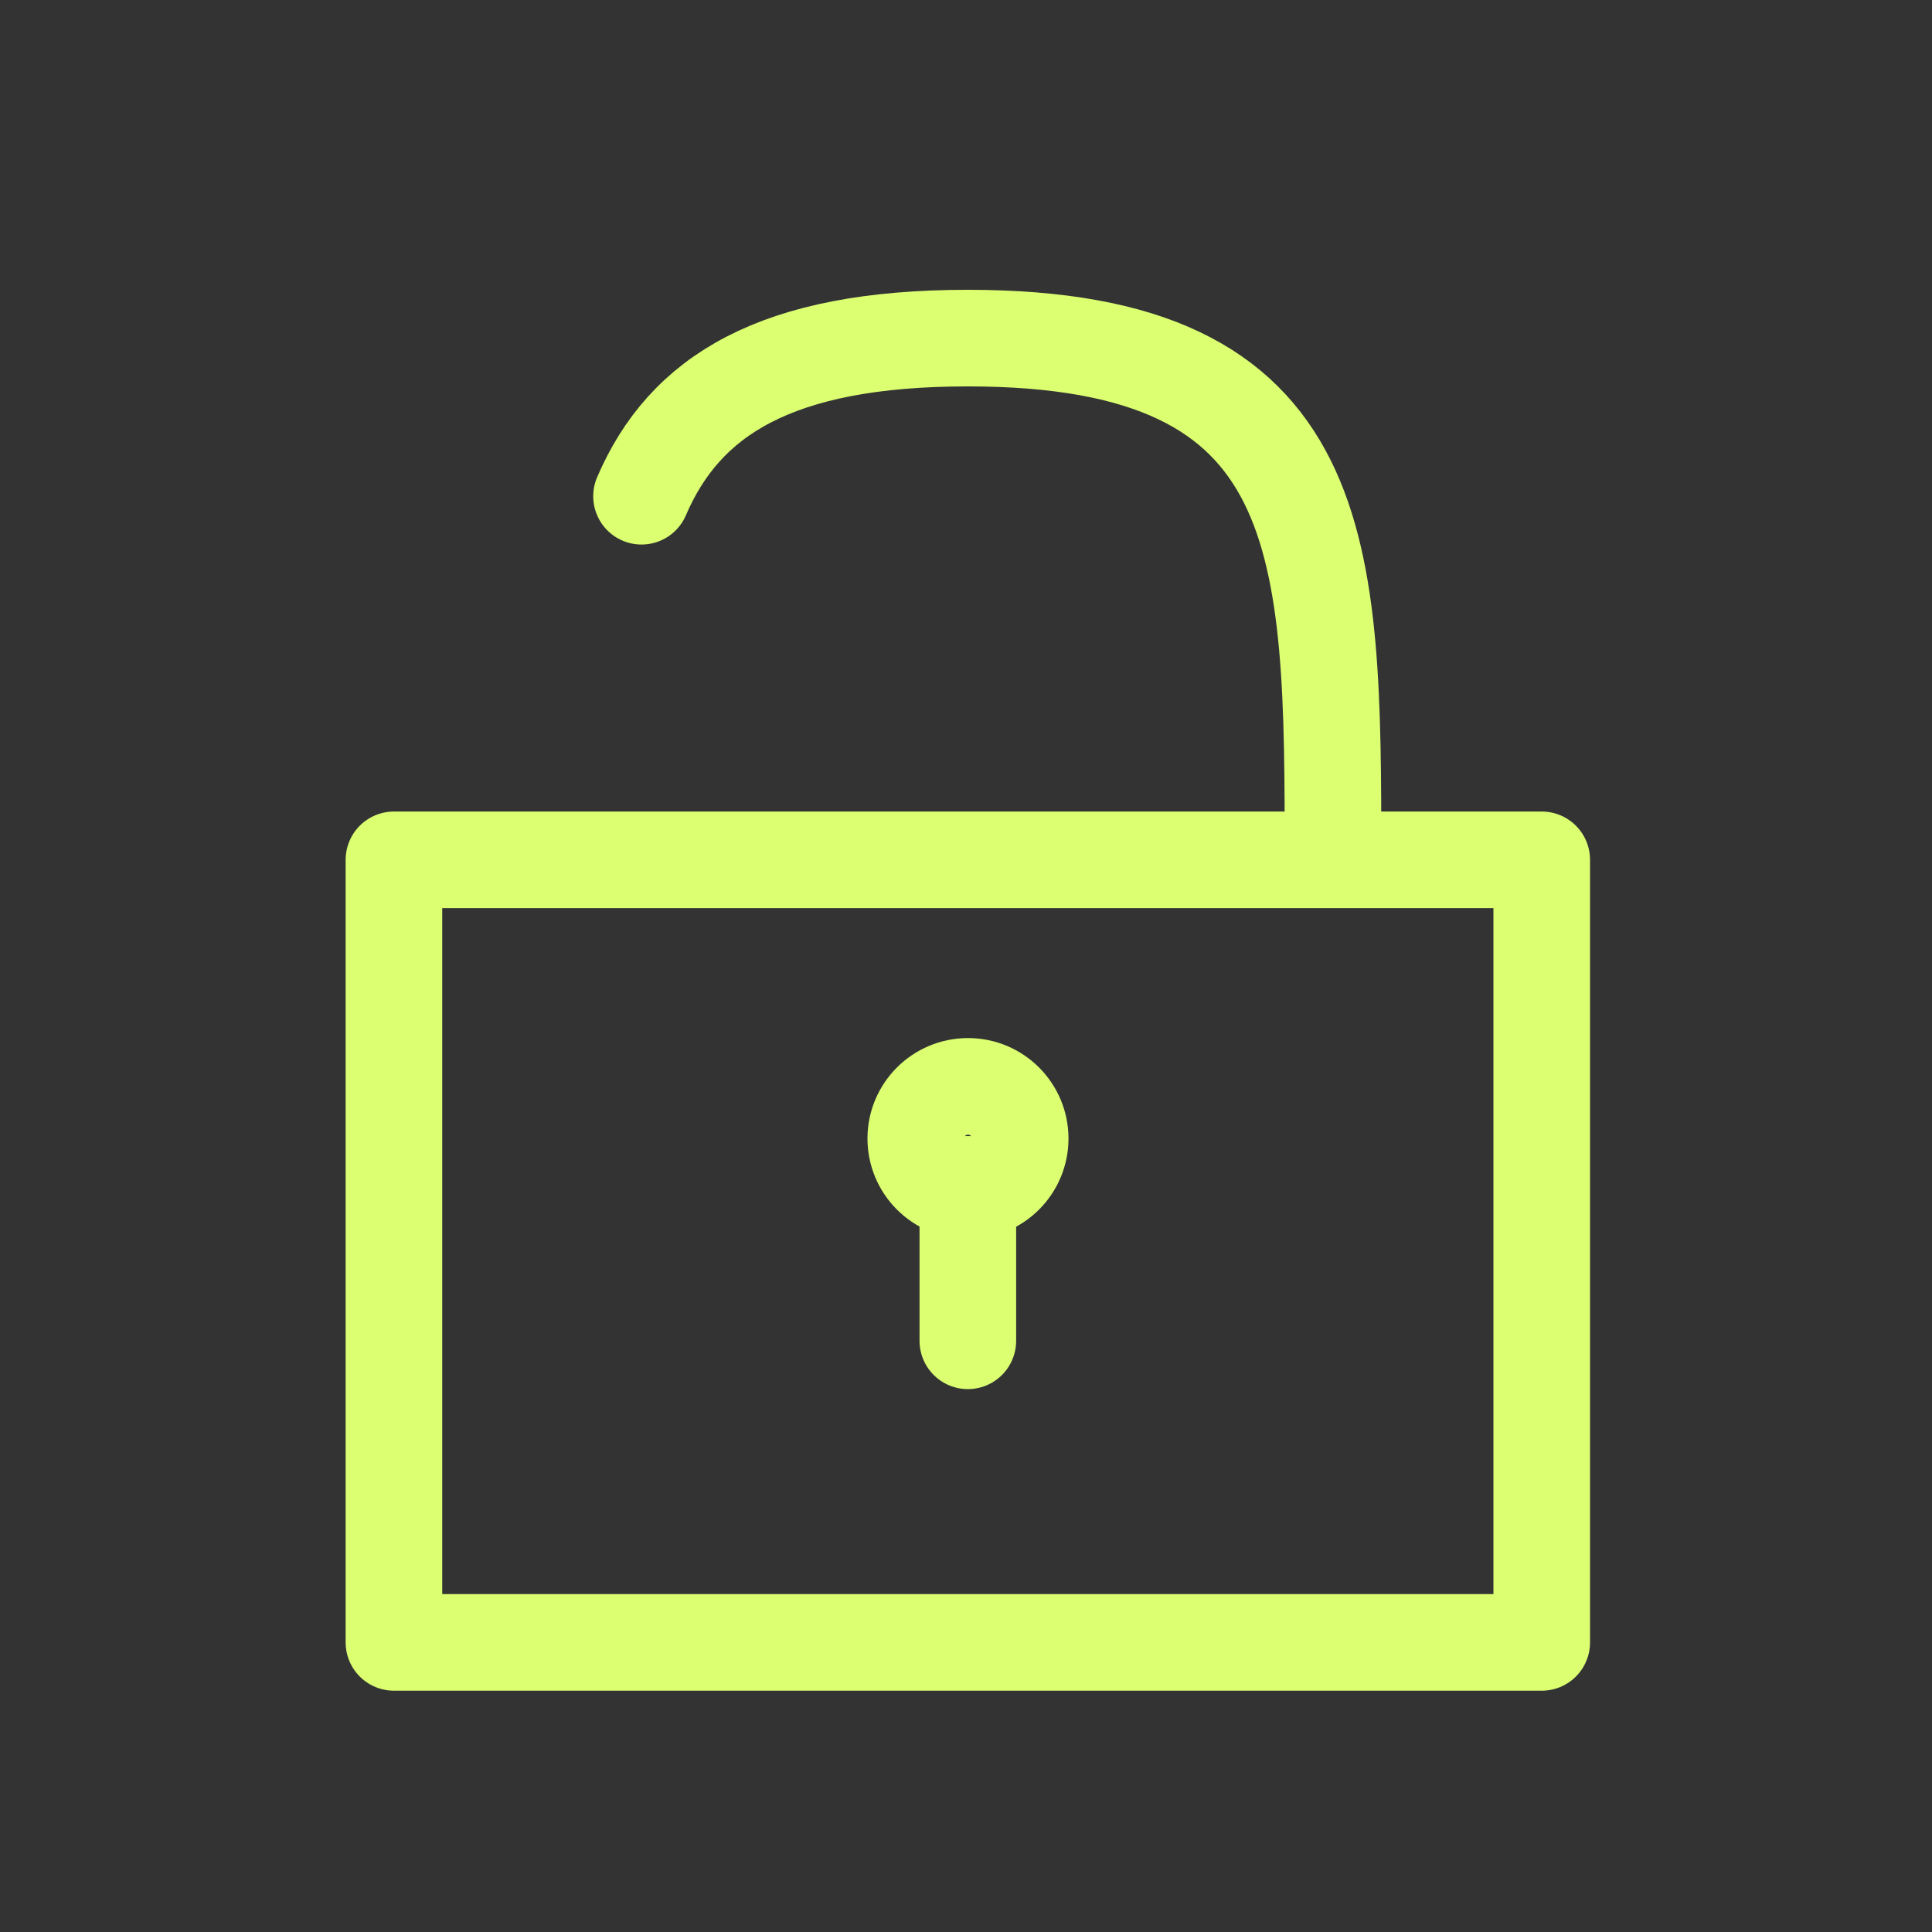 <svg width="20" height="20" viewBox="0 0 20 20" fill="none" xmlns="http://www.w3.org/2000/svg">
<rect x="0" y="0" width="20" height="20" fill="#333333" stroke="none"/>
<path d="M13.799 8.901C13.799 5.66 13.799 3.5 10.019 3.5C8.03 3.5 7.087 4.098 6.641 5.137M10.019 12.26C10.019 12.26 10.019 13.247 10.019 13.88M4.078 8.901V17.002H15.96V8.901H4.078Z" stroke="#DBFF71" stroke-linecap="round" stroke-linejoin="round"/>
<path d="M10.021 12.326C10.319 12.326 10.561 12.084 10.561 11.786C10.561 11.488 10.319 11.246 10.021 11.246C9.722 11.246 9.48 11.488 9.48 11.786C9.48 12.084 9.722 12.326 10.021 12.326Z" stroke="#DBFF71" stroke-linecap="round" stroke-linejoin="round"/>
</svg>
